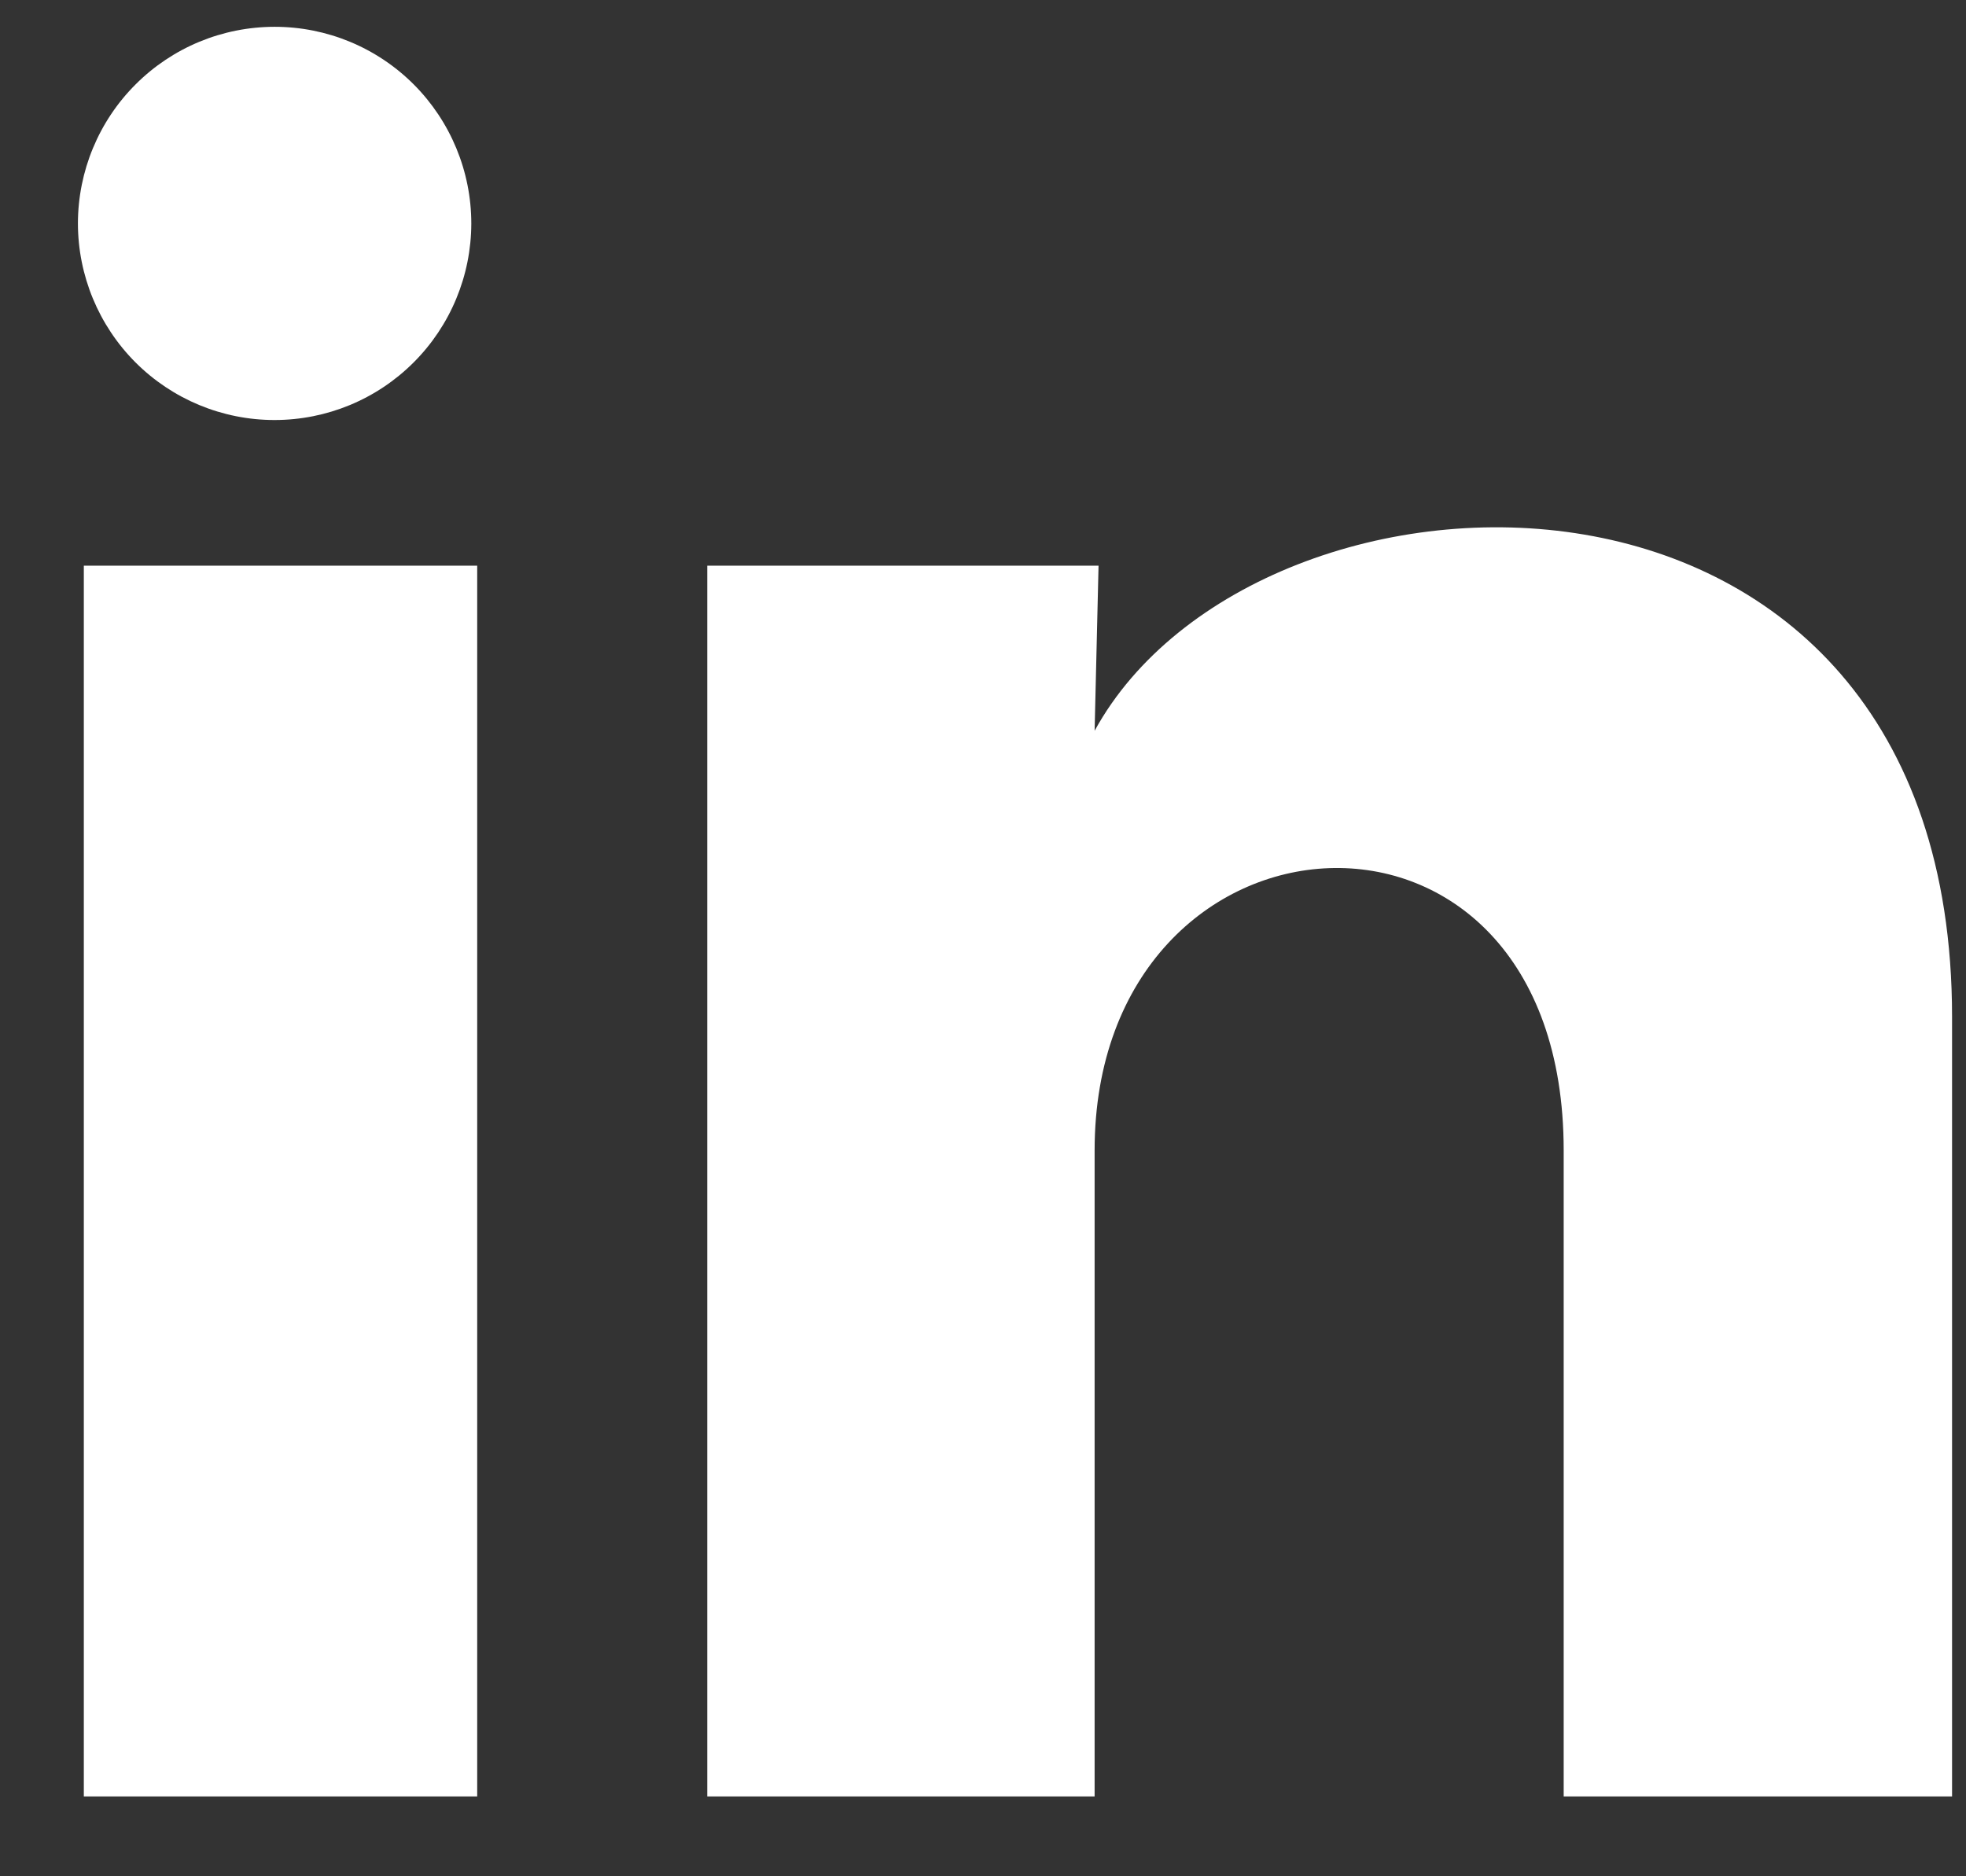<svg width="22" height="21" viewBox="0 0 22 21" fill="none" xmlns="http://www.w3.org/2000/svg">
<rect x="0" y="0" width="22" height="21" fill="#333333" stroke="none"/>
<path d="M5.274 2.502C5.273 3.085 5.041 3.645 4.628 4.057C4.215 4.47 3.656 4.701 3.072 4.701C2.488 4.701 1.929 4.469 1.516 4.056C1.104 3.643 0.872 3.083 0.872 2.499C0.873 1.916 1.105 1.356 1.518 0.944C1.931 0.531 2.49 0.3 3.074 0.3C3.658 0.3 4.217 0.532 4.63 0.945C5.042 1.358 5.274 1.918 5.274 2.502ZM5.34 6.331H0.938V20.106H5.34V6.331ZM12.293 6.331H7.914V20.106H12.249V12.877C12.249 8.85 17.498 8.476 17.498 12.877V20.106H21.844V11.381C21.844 4.592 14.076 4.845 12.249 8.179L12.293 6.331Z" fill="white"/>
</svg>